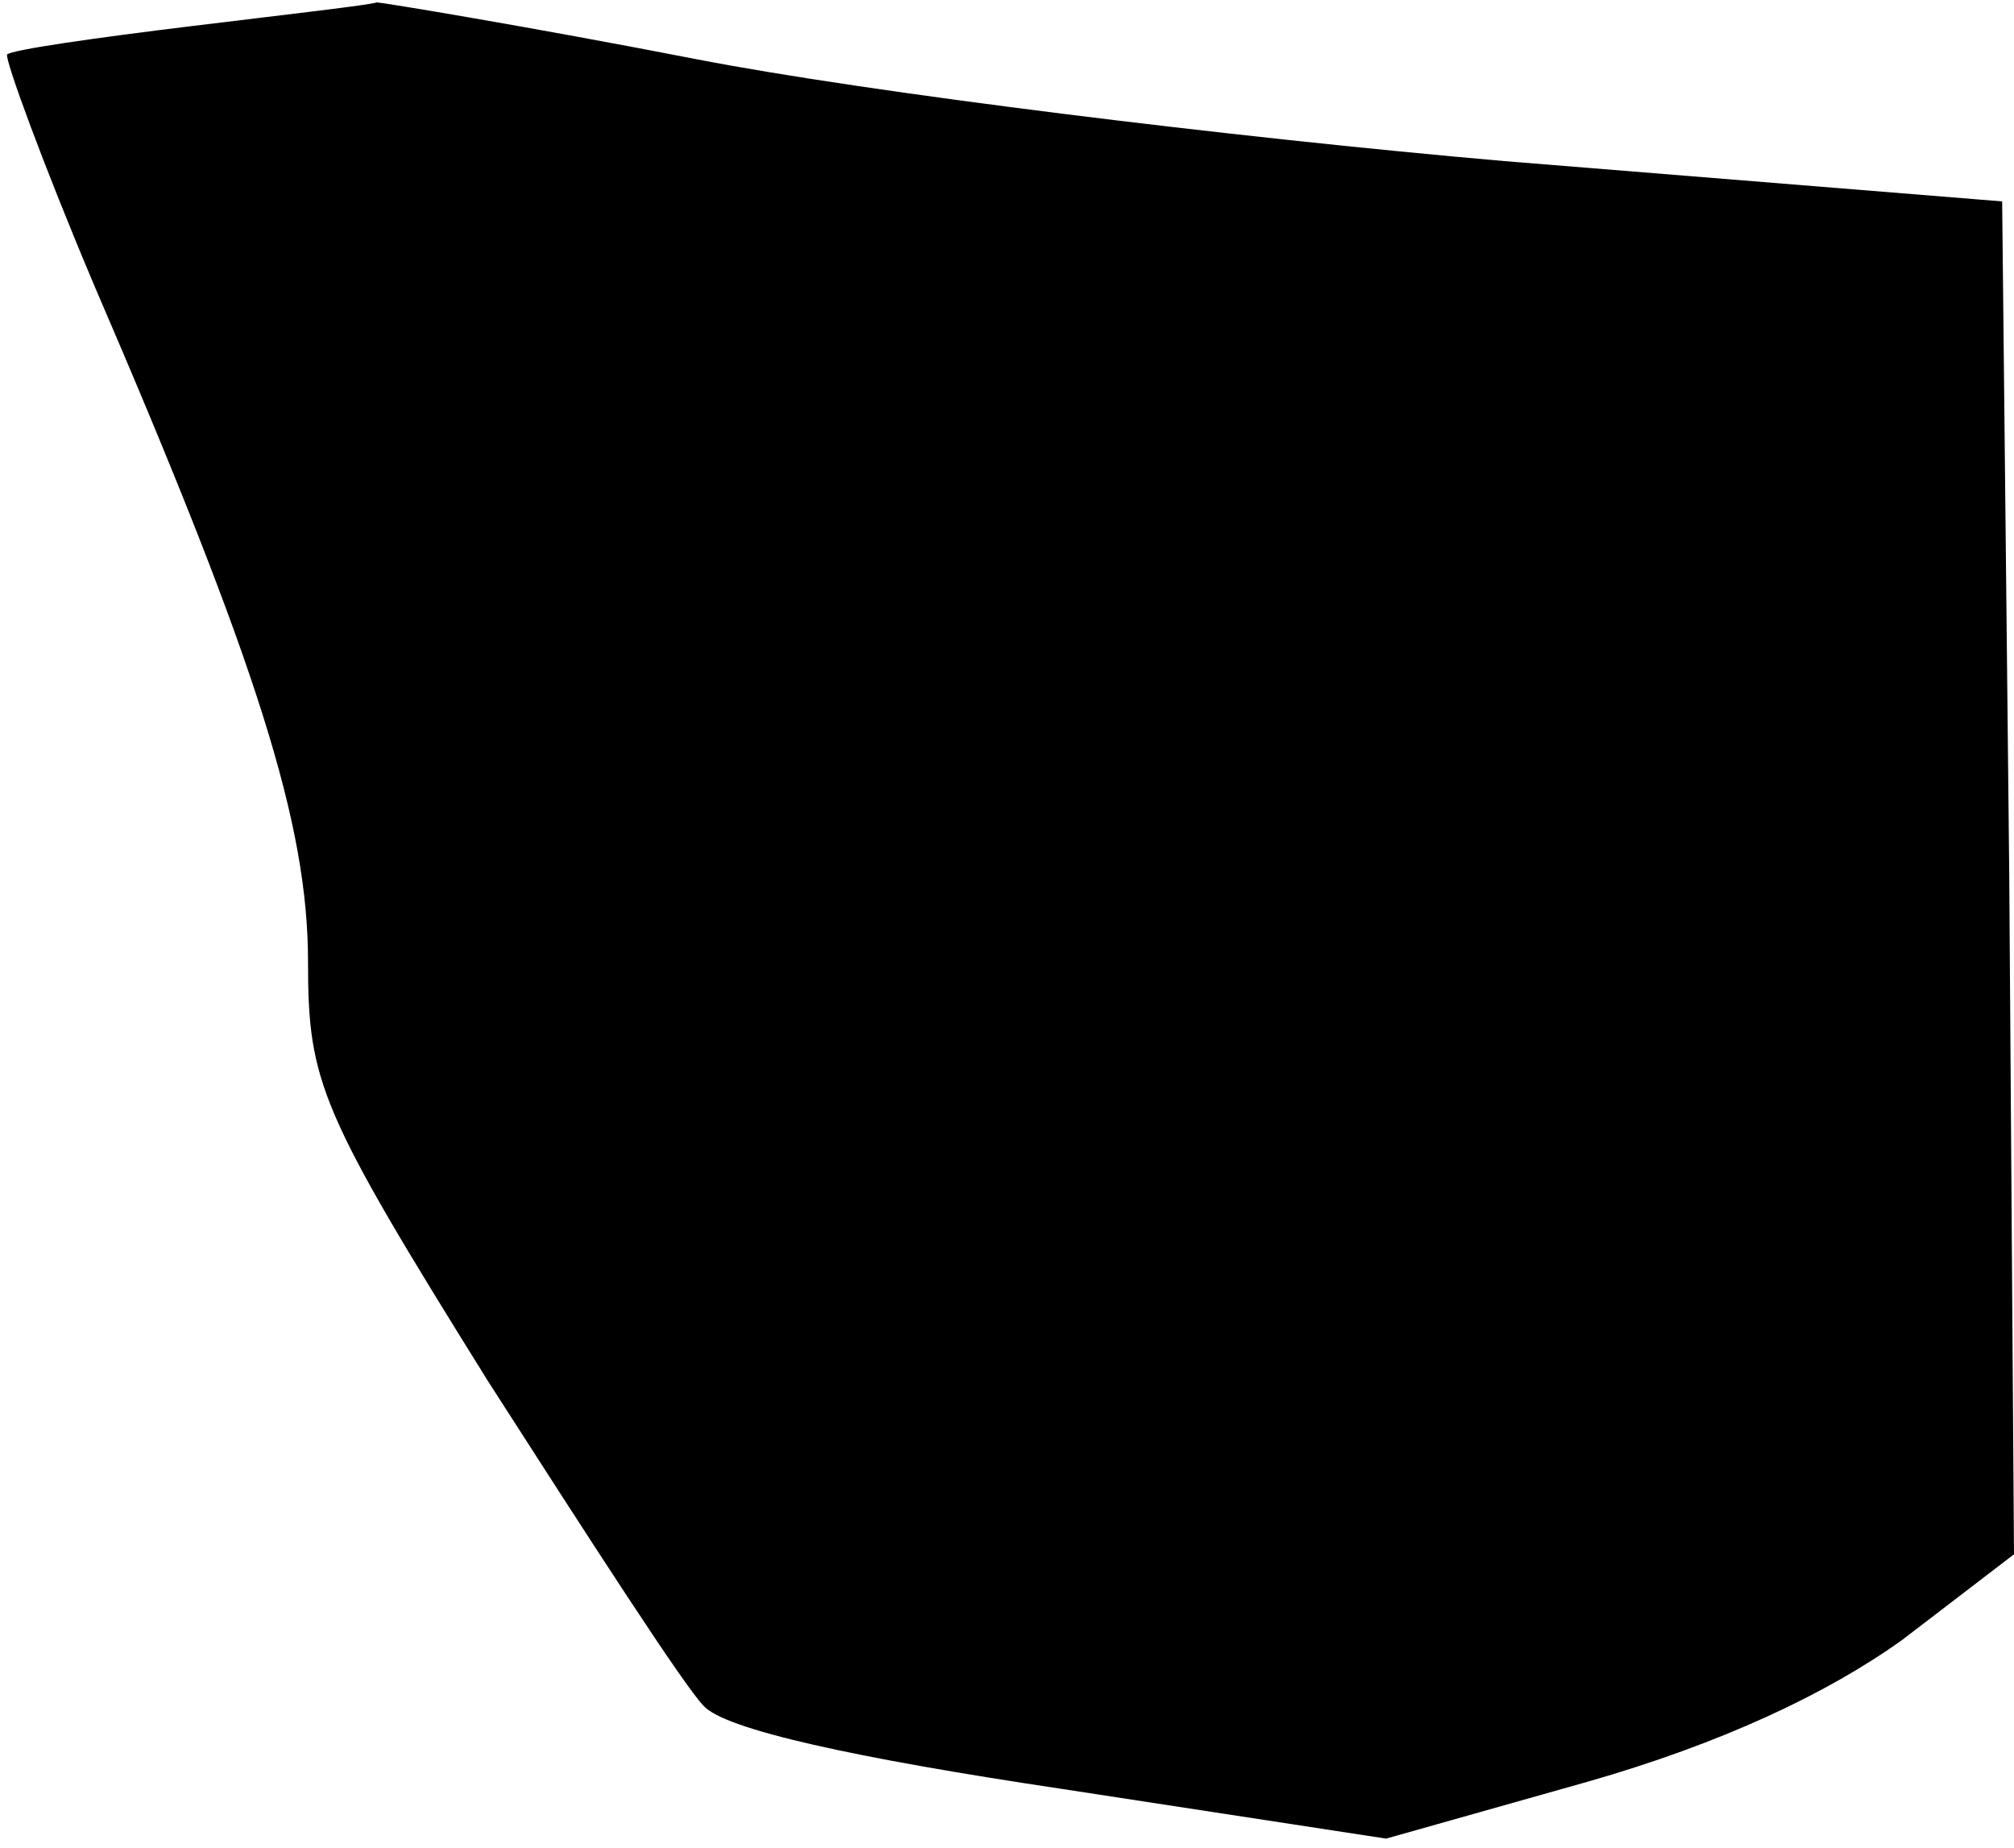 <?xml version="1.0" standalone="no"?>
<!DOCTYPE svg PUBLIC "-//W3C//DTD SVG 20010904//EN"
 "http://www.w3.org/TR/2001/REC-SVG-20010904/DTD/svg10.dtd">
<svg version="1.0" xmlns="http://www.w3.org/2000/svg"
 width="85pt" height="78pt" viewBox="0 0 85 78"
 preserveAspectRatio="xMidYMid meet">
<g transform="translate(0,78) scale(0.1,-0.1)"
fill="#000000" stroke="none">
<path fill="#000000" stroke="none" d="M81 769 c-41 -5 -76 -10 -78 -12 -1 -2
15 -46 37 -98 69 -160 90 -227 90 -285 0 -51 5 -63 76 -177 43 -67 83 -129 91
-137 9 -10 64 -22 151 -35 l137 -21 85 24 c56 16 101 37 133 60 l47 36 -2 286
-3 285 -210 17 c-115 10 -269 29 -341 43 -72 14 -133 24 -135 24 -2 -1 -37 -5
-78 -10z"/>
</g>
</svg>
